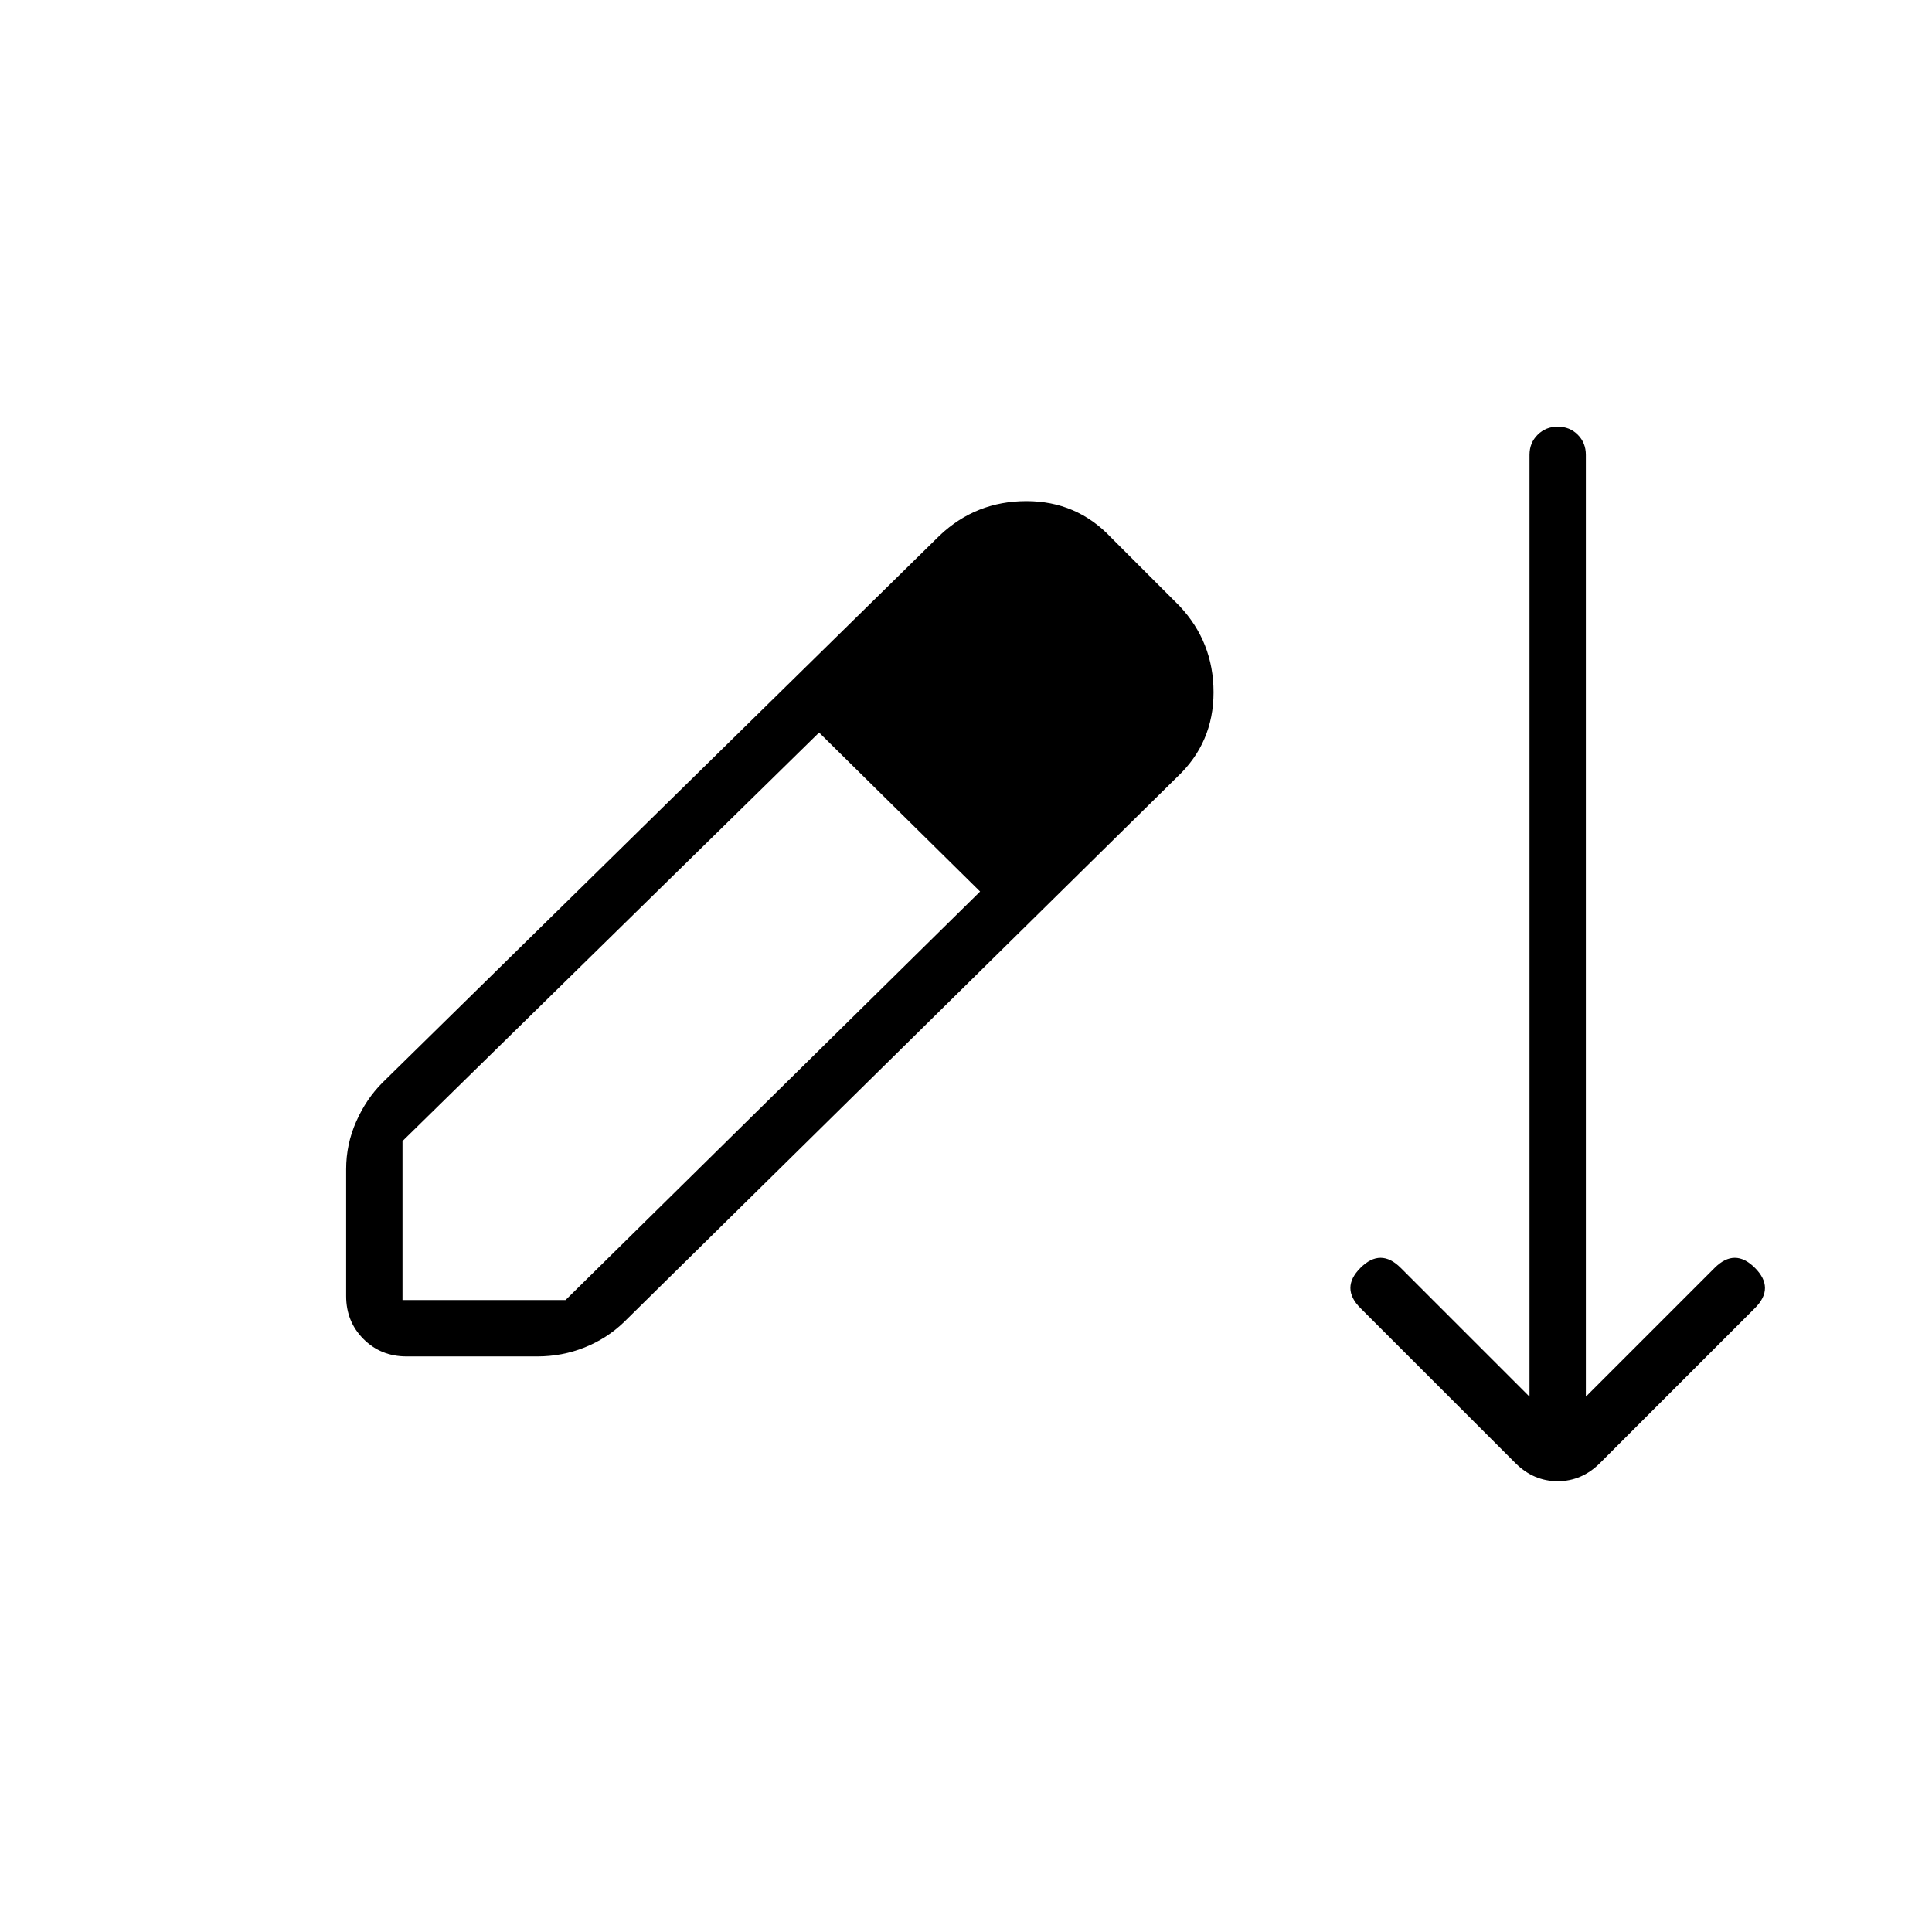 <svg xmlns="http://www.w3.org/2000/svg" height="24" viewBox="0 -960 960 960" width="24"><path d="M202-286q-12.75 0-21.37-8.63Q172-303.25 172-316v-63q0-12.44 5-23.72T190-422l277-272q18-17 43-17t42 18l34 34q17 18 17 43t-18 42L310-303q-8.45 8.13-19.58 12.57Q279.29-286 267-286h-65Zm-2-28h81l206-203-40-39.5-40-39.5-207 203v79Zm307-223-80-79 80 79Zm246 304-77-77q-5-5-5-10t5-10q5-5 10-5t10 5l64 64v-468q0-5.95 4.04-9.97 4.03-4.03 10-4.03 5.96 0 9.96 4.03 4 4.02 4 9.97v468l64-64q5-5 10-5t10 5q5 5 5 10t-5 10l-77 77q-9 9-21 9t-21-9Z"/></svg>